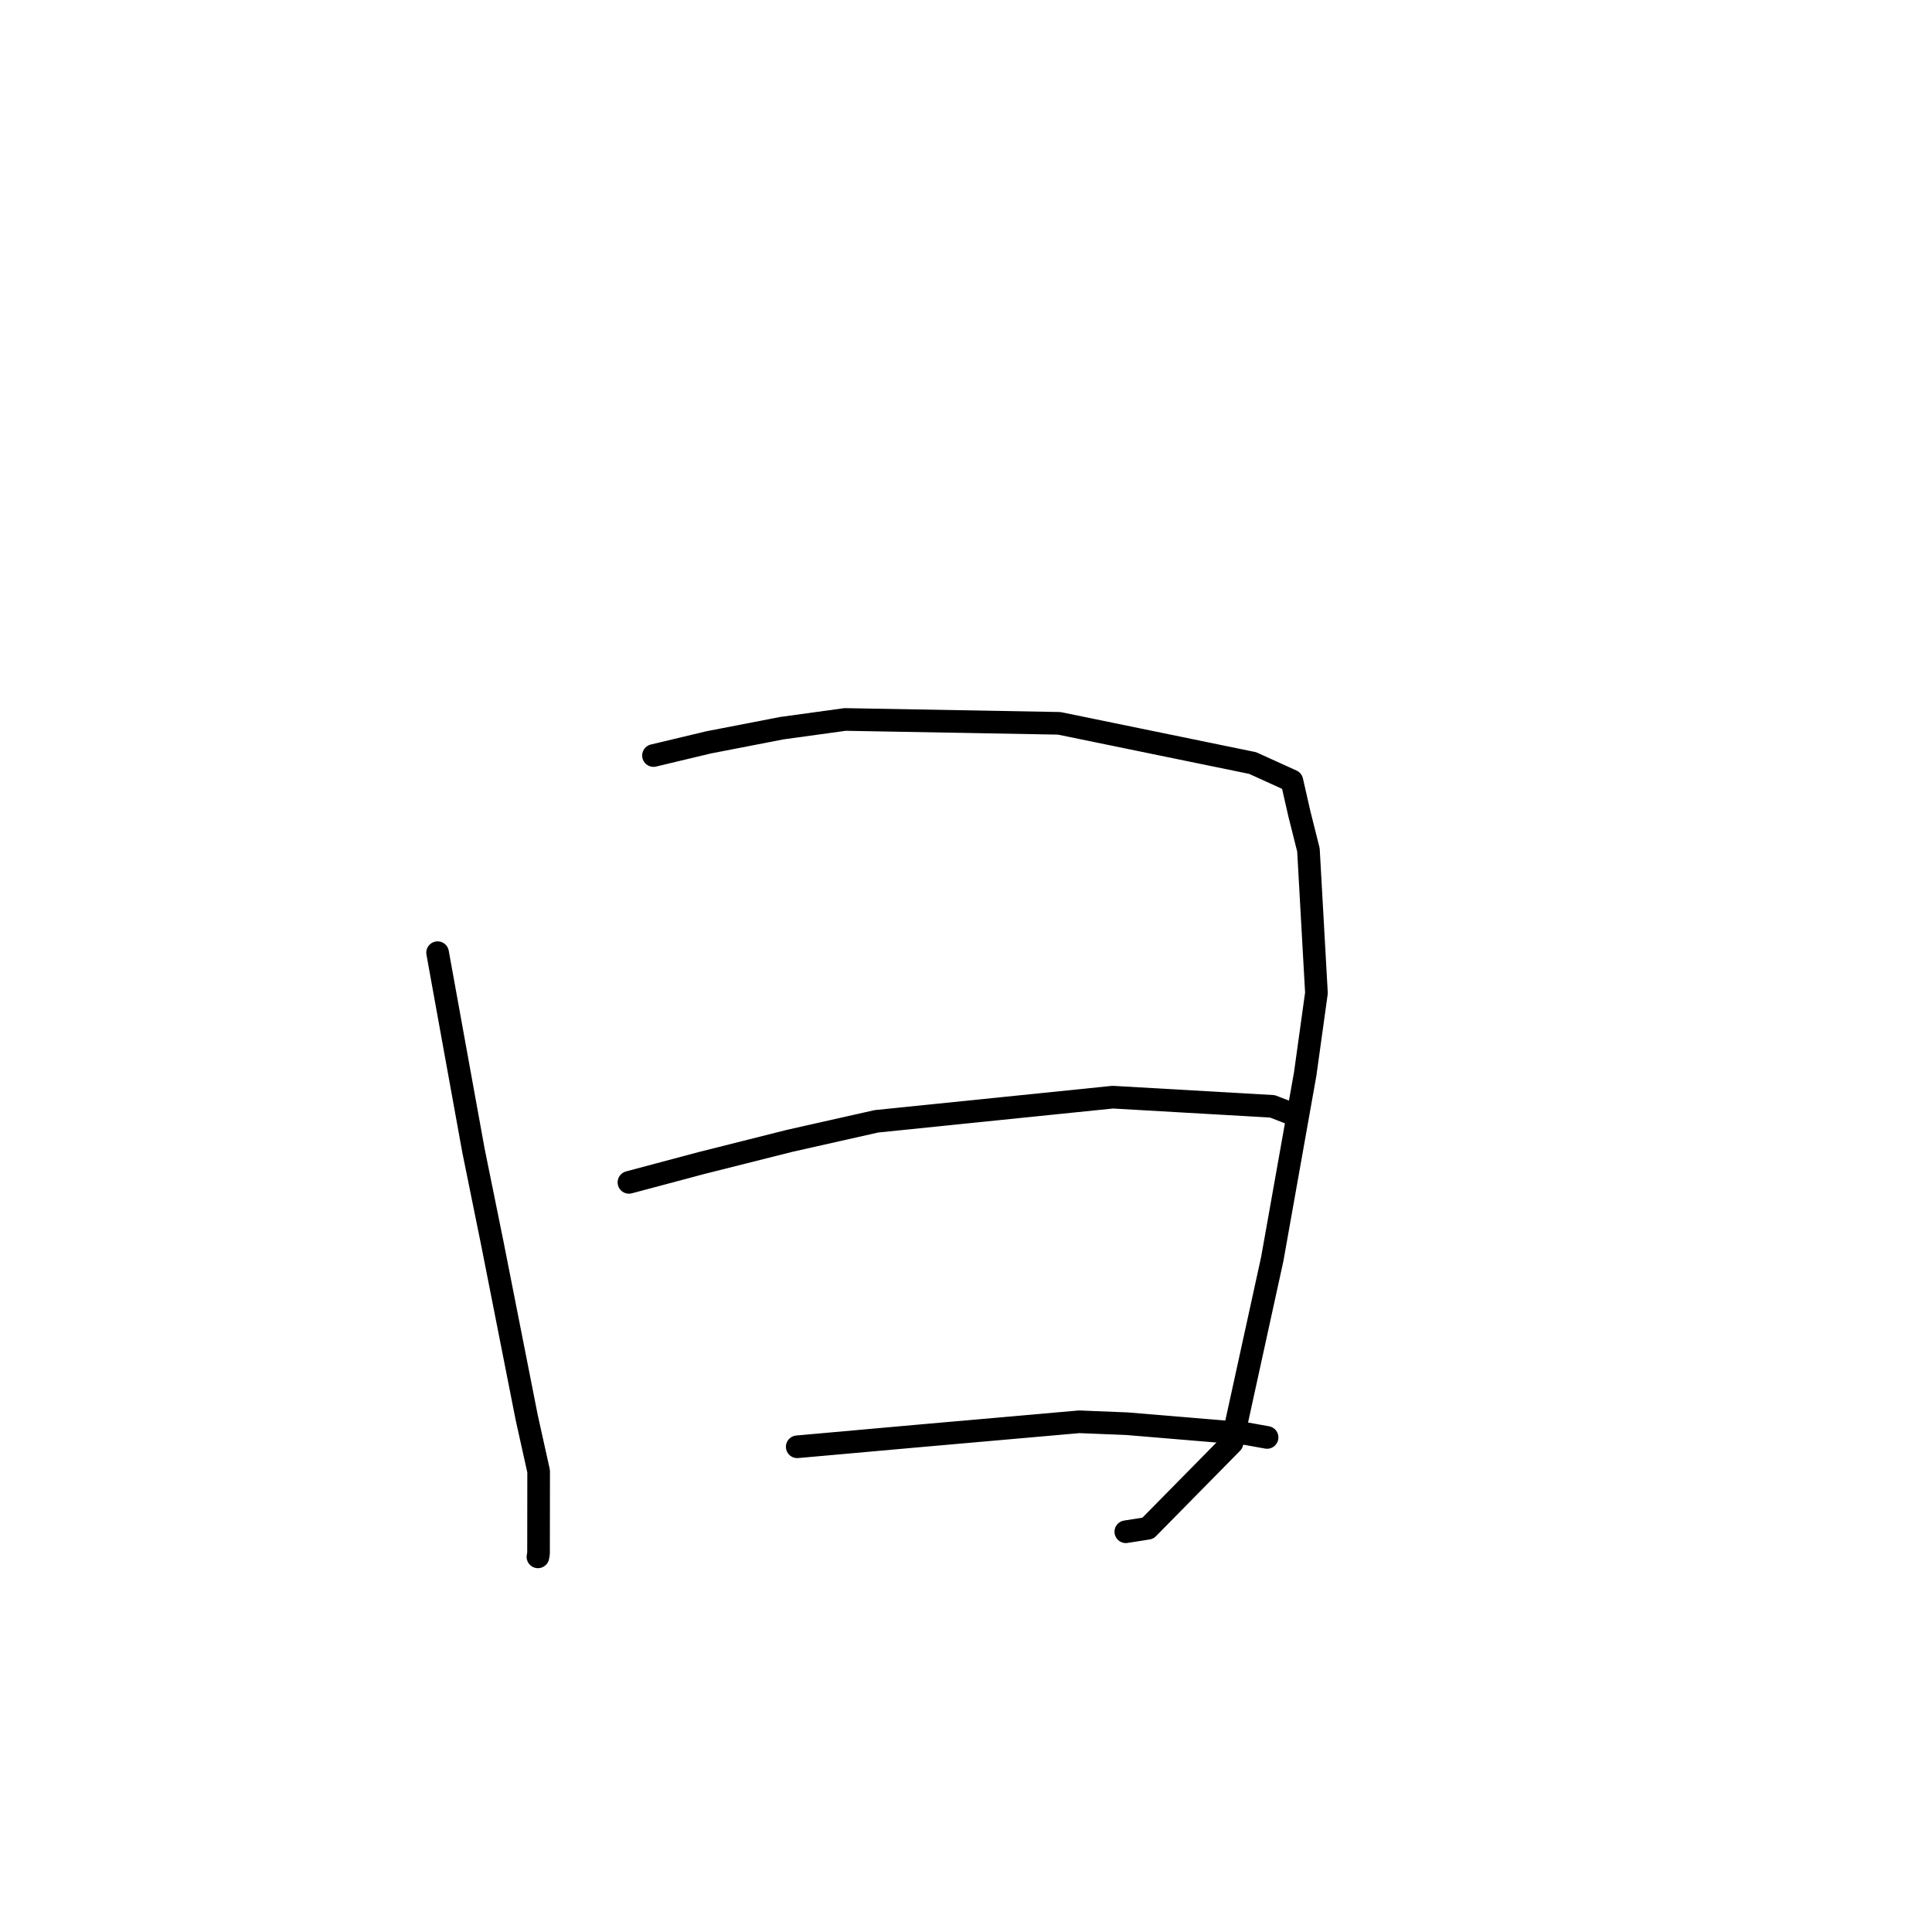 <?xml version="1.0" standalone="no"?>
    <svg width="256" height="256" xmlns="http://www.w3.org/2000/svg" version="1.1">
    <polyline stroke="black" stroke-width="3" stroke-linecap="round" fill="transparent" stroke-linejoin="round" points="57.983 126.236 60.113 137.995 62.734 152.44 65.252 164.835 69.793 187.843 71.373 194.953 71.359 205.825 71.28 206.293 " />
        <polyline stroke="black" stroke-width="3" stroke-linecap="round" fill="transparent" stroke-linejoin="round" points="86.591 100.112 93.887 98.369 103.588 96.488 111.978 95.332 140.352 95.845 165.979 101.106 171.18 103.469 172.169 107.814 173.375 112.619 174.436 131.574 172.946 142.307 168.586 166.807 163.25 191.18 152.099 202.504 149.177 202.965 " />
        <polyline stroke="black" stroke-width="3" stroke-linecap="round" fill="transparent" stroke-linejoin="round" points="83.338 156.67 92.9 154.12 104.626 151.169 116.124 148.581 147.446 145.38 168.601 146.595 171.323 147.647 171.595 147.752 171.621 147.762 " />
        <polyline stroke="black" stroke-width="3" stroke-linecap="round" fill="transparent" stroke-linejoin="round" points="105.636 191.707 121.569 190.282 142.996 188.394 149.326 188.648 165.11 189.967 167.642 190.422 167.895 190.468 " />
        </svg>